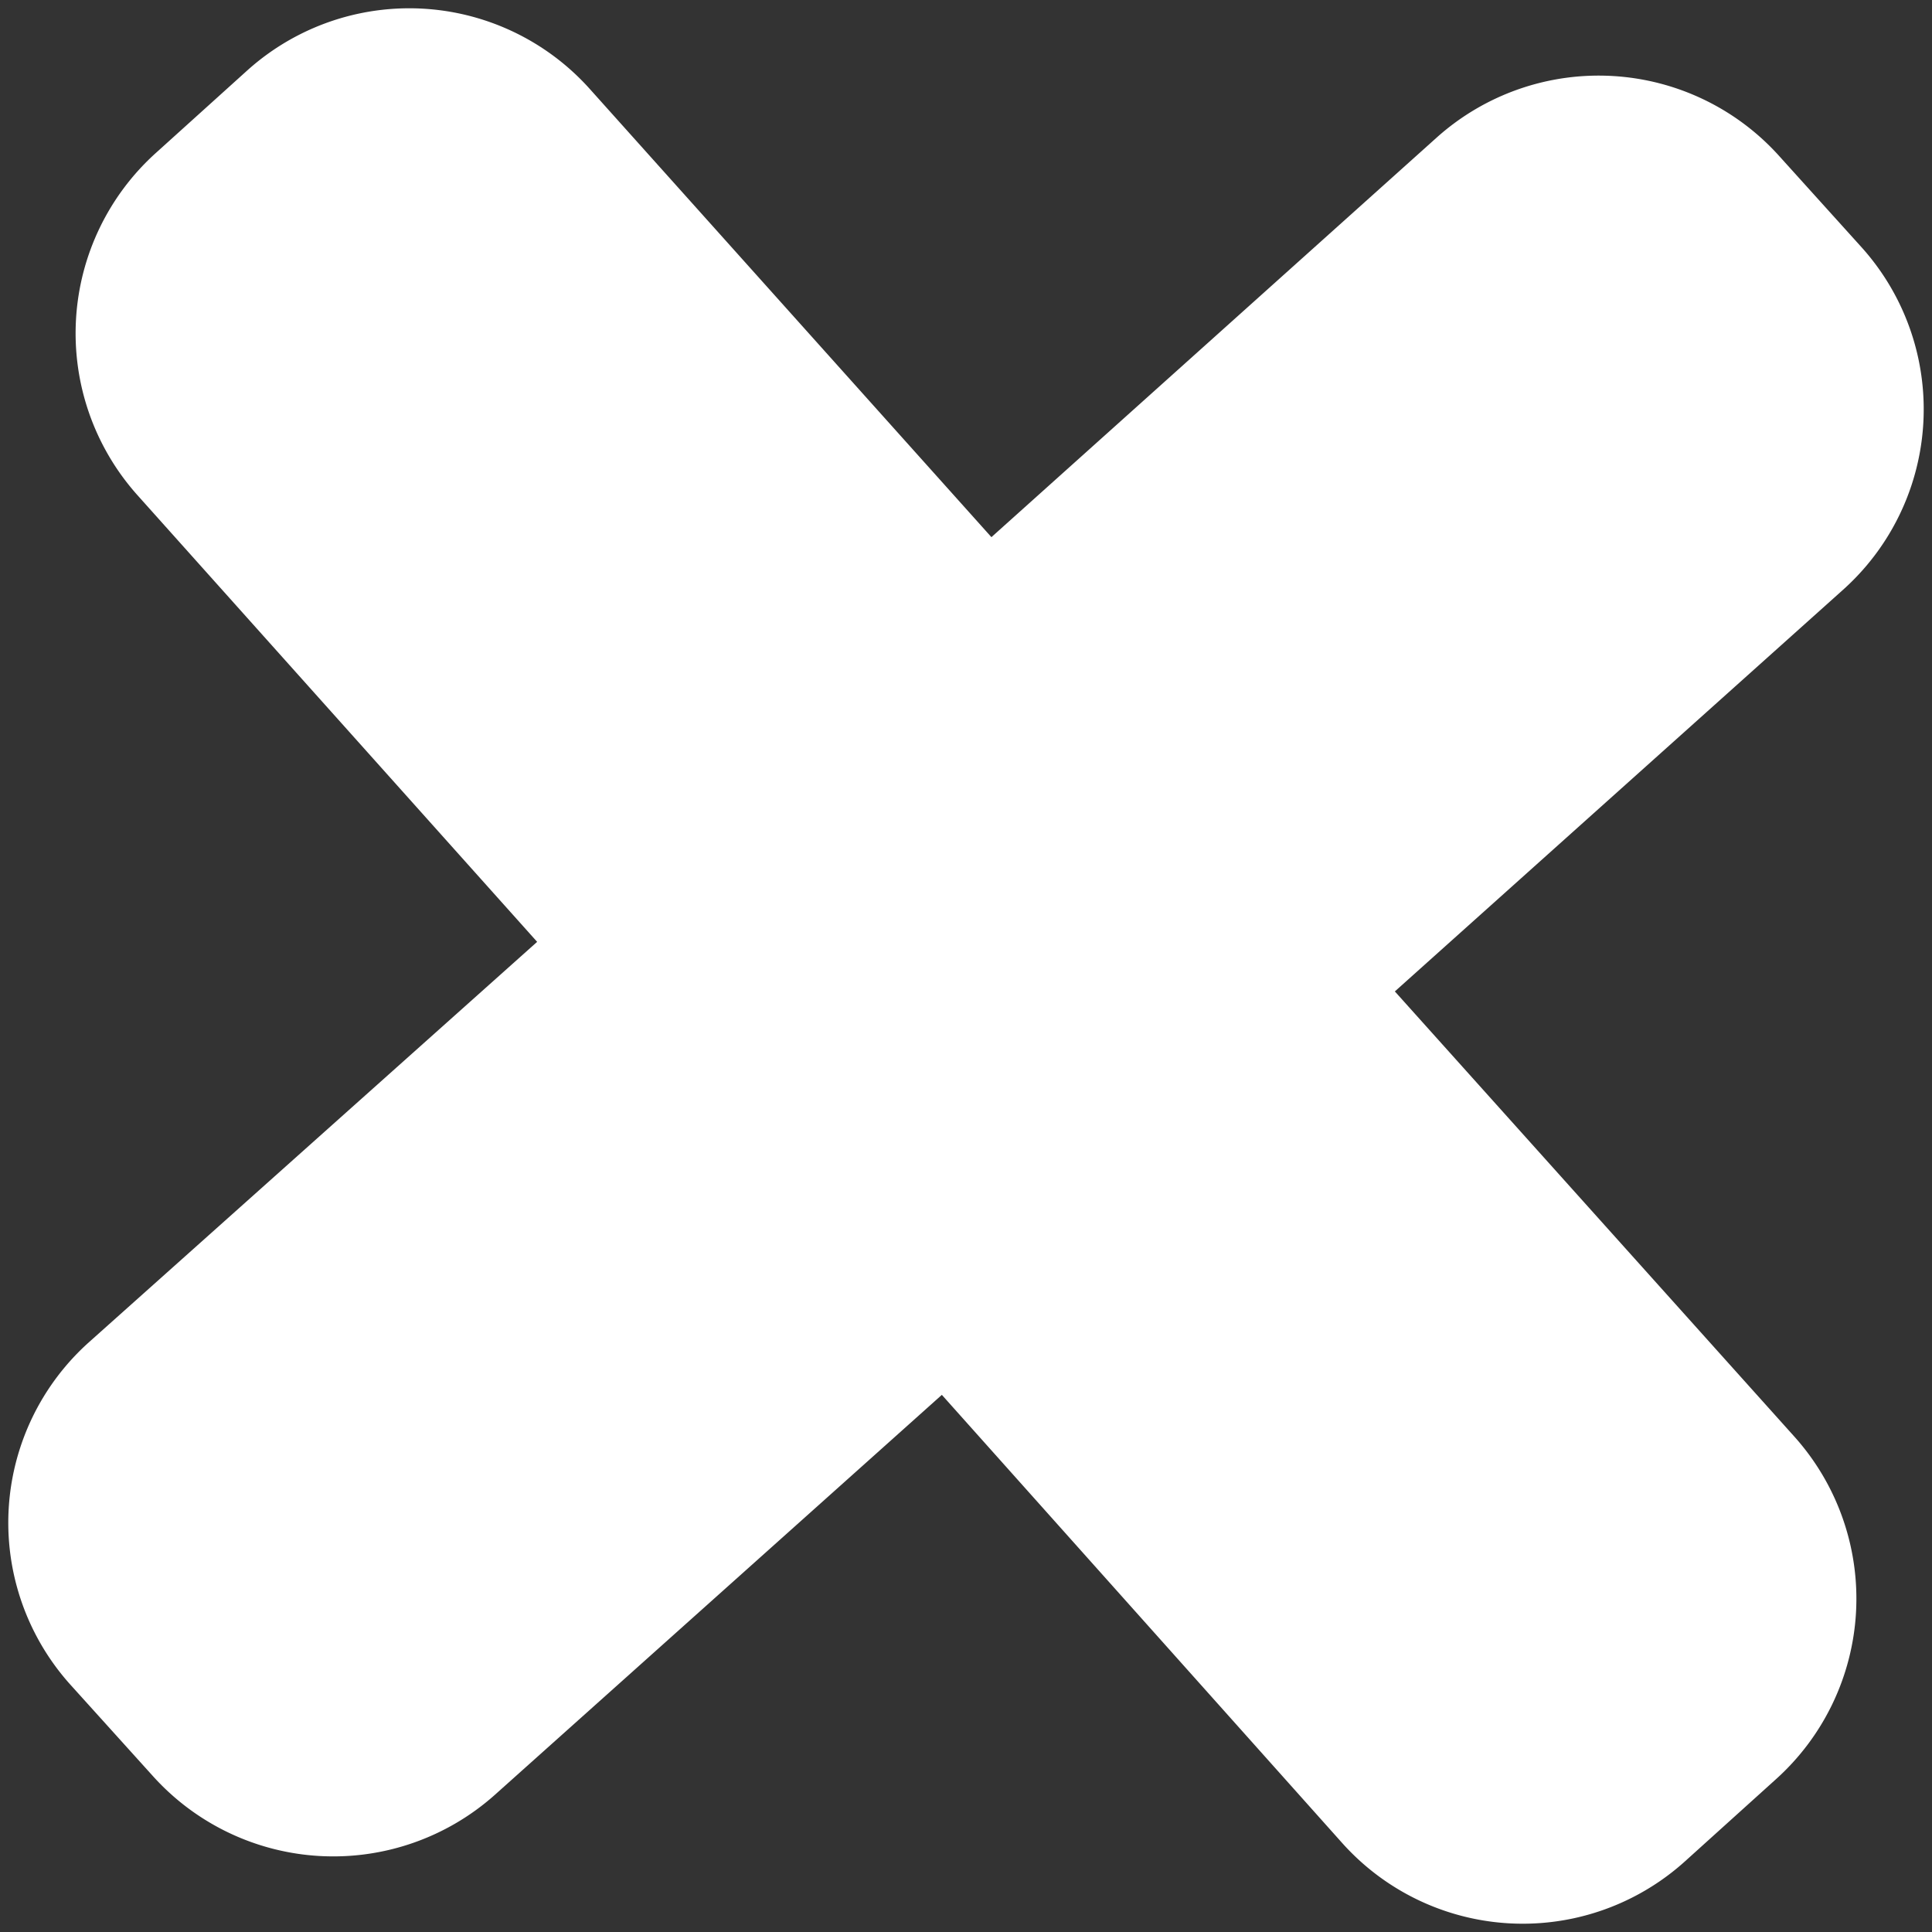 <svg id="Layer_1" data-name="Layer 1" xmlns="http://www.w3.org/2000/svg" width="76" height="76" viewBox="0 0 76 76"><rect x="0" y="0" width="76" height="76" fill="#333333" stroke="none"/><defs><style>.cls-1{fill:#fff;}</style></defs><title>kryds_luk_knap</title><path class="cls-1" d="M73.25,9.75,70,6.15a9.55,9.55,0,0,0-13.46-.76L39,21.13,23.21,3.51A9.53,9.53,0,0,0,9.75,2.75L6.15,6a9.55,9.55,0,0,0-.76,13.46L21.13,37.05,3.51,52.79a9.53,9.53,0,0,0-.76,13.46L6,69.85a9.55,9.55,0,0,0,13.46.76L37.05,54.87,52.79,72.49a9.53,9.53,0,0,0,13.46.76L69.85,70a9.55,9.55,0,0,0,.76-13.46L54.87,39,72.49,23.21A9.53,9.53,0,0,0,73.25,9.75Z"/></svg>
